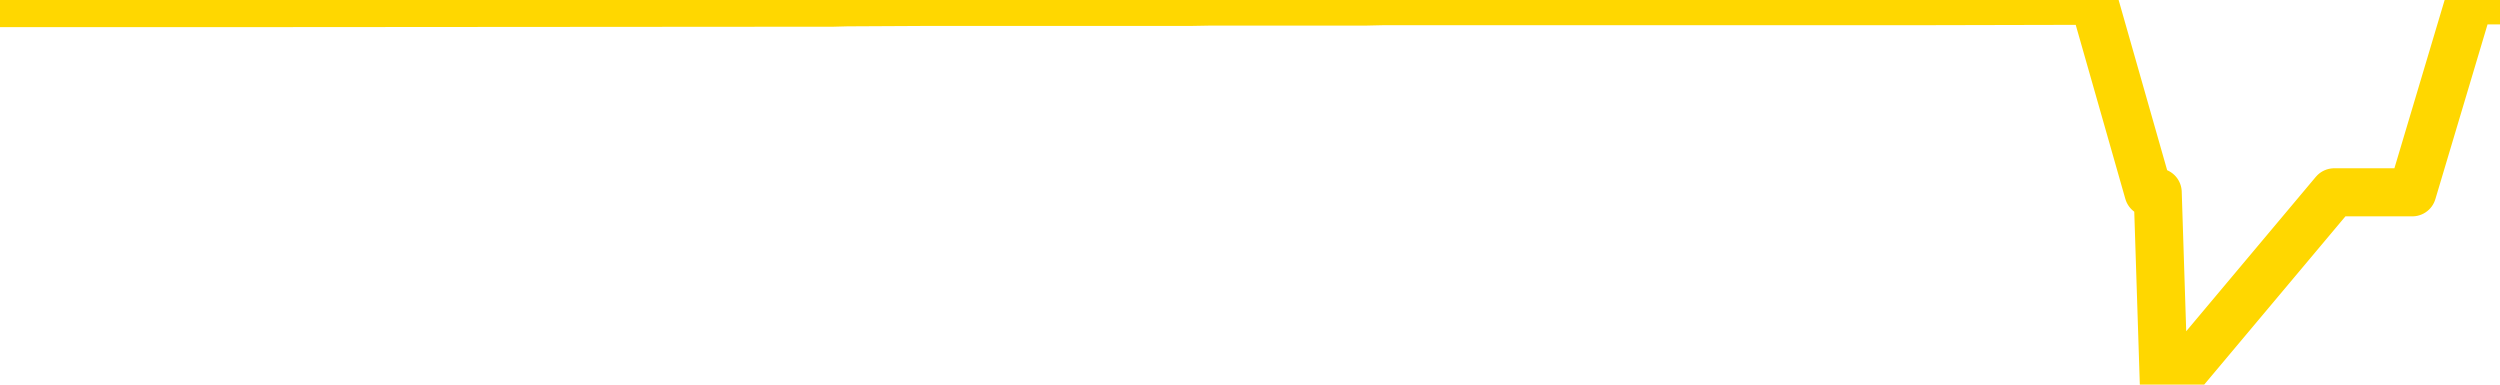 <svg xmlns="http://www.w3.org/2000/svg" version="1.1" viewBox="0 0 6500 1000">
	<path fill="none" stroke="gold" stroke-width="125" stroke-linecap="round" stroke-linejoin="round" d="M0 1316  L-1191725 1316 L-1191541 1315 L-1191051 1315 L-1190757 1314 L-1190446 1313 L-1190212 1313 L-1190158 1312 L-1190099 1311 L-1189946 1311 L-1189905 1310 L-1189773 1310 L-1189480 1309 L-1188939 1309 L-1188329 1309 L-1188281 1309 L-1187641 1308 L-1187608 1308 L-1187082 1308 L-1186950 1308 L-1186559 1307 L-1186231 1306 L-1186114 1306 L-1185903 1305 L-1185186 1305 L-1184616 1304 L-1184509 1304 L-1184334 1304 L-1184113 1303 L-1183711 1303 L-1183686 1302 L-1182758 1301 L-1182670 1300 L-1182588 1299 L-1182518 1299 L-1182221 1298 L-1182069 1297 L-1180178 1298 L-1180078 1298 L-1179815 1298 L-1179522 1298 L-1179380 1297 L-1179131 1297 L-1179096 1297 L-1178937 1297 L-1178474 1296 L-1178221 1295 L-1178009 1295 L-1177757 1294 L-1177408 1294 L-1176481 1293 L-1176387 1292 L-1175977 1292 L-1174806 1291 L-1173617 1290 L-1173524 1290 L-1173497 1289 L-1173231 1288 L-1172932 1287 L-1172803 1286 L-1172766 1286 L-1171951 1286 L-1171567 1286 L-1170507 1286 L-1170446 1286 L-1170180 1295 L-1169709 1302 L-1169517 1310 L-1169253 1318 L-1168916 1317 L-1168781 1317 L-1168325 1317 L-1167582 1316 L-1167564 1316 L-1167399 1315 L-1167331 1315 L-1166815 1315 L-1165786 1315 L-1165590 1314 L-1165101 1314 L-1164739 1313 L-1164331 1313 L-1163945 1314 L-1162242 1314 L-1162144 1314 L-1162072 1314 L-1162010 1314 L-1161826 1313 L-1161490 1313 L-1160849 1313 L-1160772 1313 L-1160711 1313 L-1160524 1312 L-1160445 1312 L-1160268 1312 L-1160248 1311 L-1160018 1311 L-1159631 1311 L-1158742 1311 L-1158703 1311 L-1158614 1310 L-1158587 1309 L-1157579 1309 L-1157429 1308 L-1157405 1308 L-1157272 1307 L-1157232 1307 L-1155974 1306 L-1155916 1306 L-1155376 1306 L-1155324 1306 L-1155277 1306 L-1154882 1306 L-1154743 1305 L-1154543 1305 L-1154396 1305 L-1154231 1305 L-1153955 1305 L-1153596 1305 L-1153043 1305 L-1152399 1304 L-1152140 1304 L-1151986 1303 L-1151585 1303 L-1151545 1302 L-1151424 1302 L-1151363 1302 L-1151349 1302 L-1151255 1302 L-1150962 1302 L-1150810 1300 L-1150480 1299 L-1150402 1299 L-1150326 1298 L-1150100 1297 L-1150033 1296 L-1149805 1295 L-1149753 1295 L-1149588 1294 L-1148582 1294 L-1148399 1293 L-1147848 1293 L-1147455 1292 L-1147058 1292 L-1146208 1291 L-1146129 1290 L-1145550 1290 L-1145109 1290 L-1144868 1290 L-1144711 1290 L-1144310 1289 L-1144289 1289 L-1143845 1288 L-1143439 1288 L-1143303 1287 L-1143128 1286 L-1142992 1286 L-1142741 1285 L-1141742 1284 L-1141659 1284 L-1141524 1284 L-1141485 1283 L-1140595 1283 L-1140380 1282 L-1139936 1282 L-1139819 1281 L-1139762 1281 L-1139086 1281 L-1138986 1281 L-1138957 1281 L-1137615 1280 L-1137209 1280 L-1137170 1279 L-1136242 1279 L-1136143 1279 L-1136010 1278 L-1135606 1278 L-1135580 1277 L-1135487 1277 L-1135271 1277 L-1134860 1276 L-1133706 1275 L-1133414 1274 L-1133386 1273 L-1132778 1273 L-1132528 1272 L-1132508 1272 L-1131578 1271 L-1131527 1270 L-1131405 1270 L-1131387 1269 L-1131231 1269 L-1131056 1268 L-1130919 1268 L-1130863 1267 L-1130755 1267 L-1130670 1266 L-1130437 1266 L-1130362 1266 L-1130053 1265 L-1129935 1265 L-1129766 1264 L-1129674 1264 L-1129572 1264 L-1129548 1263 L-1129471 1263 L-1129373 1263 L-1129007 1262 L-1128902 1262 L-1128398 1261 L-1127947 1261 L-1127908 1261 L-1127884 1260 L-1127844 1260 L-1127715 1259 L-1127614 1259 L-1127173 1259 L-1126890 1258 L-1126298 1258 L-1126168 1257 L-1125893 1257 L-1125741 1256 L-1125587 1256 L-1125502 1255 L-1125424 1254 L-1125238 1254 L-1125188 1254 L-1125160 1254 L-1125081 1253 L-1125058 1253 L-1124774 1252 L-1124170 1251 L-1123175 1251 L-1122877 1250 L-1122143 1250 L-1121899 1250 L-1121809 1249 L-1121231 1249 L-1120533 1248 L-1119781 1248 L-1119462 1248 L-1119079 1247 L-1119002 1246 L-1118368 1246 L-1118182 1245 L-1118095 1245 L-1117965 1245 L-1117652 1245 L-1117603 1245 L-1117461 1244 L-1117439 1244 L-1116472 1243 L-1115926 1243 L-1115448 1243 L-1115387 1243 L-1115063 1243 L-1115042 1243 L-1114979 1243 L-1114769 1242 L-1114692 1242 L-1114638 1241 L-1114615 1241 L-1114576 1241 L-1114560 1240 L-1113803 1240 L-1113787 1239 L-1112987 1239 L-1112835 1239 L-1111929 1238 L-1111423 1238 L-1111194 1237 L-1111153 1237 L-1111037 1236 L-1110861 1236 L-1110107 1236 L-1109972 1236 L-1109808 1236 L-1109490 1235 L-1109313 1234 L-1108291 1234 L-1108268 1233 L-1108017 1232 L-1107804 1232 L-1107170 1231 L-1106932 1230 L-1106899 1230 L-1106721 1229 L-1106641 1228 L-1106551 1227 L-1106487 1227 L-1106047 1226 L-1106023 1225 L-1105482 1225 L-1105226 1225 L-1104732 1224 L-1103854 1224 L-1103818 1223 L-1103765 1223 L-1103724 1223 L-1103607 1222 L-1103330 1222 L-1103123 1221 L-1102926 1220 L-1102903 1219 L-1102852 1218 L-1102813 1218 L-1102735 1218 L-1102138 1217 L-1102078 1216 L-1101974 1216 L-1101820 1216 L-1101188 1215 L-1100507 1215 L-1100204 1214 L-1099858 1214 L-1099660 1213 L-1099612 1212 L-1099291 1212 L-1098664 1212 L-1098517 1211 L-1098481 1211 L-1098423 1210 L-1098346 1209 L-1098105 1209 L-1098017 1209 L-1097923 1209 L-1097629 1208 L-1097495 1208 L-1097435 1207 L-1097398 1207 L-1097125 1207 L-1096119 1206 L-1095944 1206 L-1095893 1206 L-1095600 1205 L-1095408 1205 L-1095075 1204 L-1094568 1204 L-1094006 1203 L-1093991 1202 L-1093975 1202 L-1093874 1201 L-1093760 1200 L-1093721 1199 L-1093683 1199 L-1093617 1199 L-1093589 1198 L-1093450 1199 L-1093158 1199 L-1093108 1199 L-1093002 1199 L-1092738 1198 L-1092273 1198 L-1092128 1198 L-1092074 1197 L-1092017 1197 L-1091826 1196 L-1091460 1196 L-1091246 1196 L-1091051 1196 L-1090993 1196 L-1090934 1195 L-1090780 1195 L-1090511 1194 L-1090081 1196 L-1090066 1196 L-1089989 1196 L-1089924 1196 L-1089795 1193 L-1089771 1192 L-1089487 1192 L-1089440 1191 L-1089385 1191 L-1088923 1191 L-1088884 1191 L-1088843 1190 L-1088653 1190 L-1088172 1189 L-1087685 1189 L-1087669 1189 L-1087631 1188 L-1087374 1188 L-1087297 1187 L-1087067 1187 L-1087051 1186 L-1086757 1185 L-1086314 1185 L-1085868 1184 L-1085363 1184 L-1085209 1183 L-1084923 1183 L-1084882 1182 L-1084551 1182 L-1084329 1181 L-1083812 1180 L-1083737 1180 L-1083489 1179 L-1083294 1178 L-1083235 1178 L-1082458 1178 L-1082384 1178 L-1082153 1177 L-1082137 1177 L-1082075 1177 L-1081879 1176 L-1081415 1176 L-1081392 1176 L-1081262 1176 L-1079961 1176 L-1079945 1176 L-1079868 1176 L-1079774 1176 L-1079557 1176 L-1079405 1175 L-1079226 1176 L-1079172 1176 L-1078885 1176 L-1078846 1176 L-1078476 1176 L-1078036 1176 L-1077853 1176 L-1077532 1176 L-1077237 1176 L-1076791 1175 L-1076719 1175 L-1076256 1174 L-1075819 1173 L-1075637 1173 L-1074182 1172 L-1074051 1172 L-1073593 1171 L-1073367 1171 L-1072981 1170 L-1072464 1169 L-1071510 1168 L-1070716 1167 L-1070042 1167 L-1069616 1166 L-1069305 1166 L-1069075 1164 L-1068392 1163 L-1068379 1162 L-1068169 1160 L-1068147 1160 L-1067972 1159 L-1067022 1159 L-1066754 1158 L-1065939 1158 L-1065628 1157 L-1065591 1156 L-1065534 1155 L-1064917 1155 L-1064279 1154 L-1062653 1154 L-1061979 1153 L-1061337 1153 L-1061259 1153 L-1061203 1153 L-1061167 1153 L-1061139 1153 L-1061027 1152 L-1061009 1152 L-1060986 1151 L-1060833 1151 L-1060779 1150 L-1060701 1150 L-1060582 1149 L-1060485 1149 L-1060367 1149 L-1060098 1148 L-1059828 1147 L-1059811 1146 L-1059611 1146 L-1059464 1145 L-1059237 1145 L-1059103 1144 L-1058794 1144 L-1058734 1144 L-1058381 1143 L-1058032 1142 L-1057932 1142 L-1057867 1141 L-1057807 1141 L-1057423 1140 L-1057042 1140 L-1056938 1139 L-1056678 1139 L-1056406 1138 L-1056247 1137 L-1056215 1137 L-1056153 1137 L-1056011 1136 L-1055827 1136 L-1055783 1135 L-1055495 1135 L-1055479 1135 L-1055246 1135 L-1055185 1135 L-1055146 1135 L-1054567 1134 L-1054433 1134 L-1054410 1132 L-1054391 1129 L-1054374 1126 L-1054358 1123 L-1054334 1119 L-1054317 1117 L-1054296 1114 L-1054279 1111 L-1054256 1110 L-1054239 1108 L-1054218 1107 L-1054201 1106 L-1054152 1105 L-1054080 1104 L-1054045 1101 L-1054021 1100 L-1053986 1098 L-1053944 1097 L-1053907 1096 L-1053892 1094 L-1053867 1093 L-1053830 1092 L-1053813 1091 L-1053790 1090 L-1053773 1089 L-1053754 1088 L-1053738 1088 L-1053709 1086 L-1053683 1085 L-1053637 1085 L-1053621 1084 L-1053579 1083 L-1053531 1083 L-1053460 1082 L-1053445 1081 L-1053429 1080 L-1053367 1080 L-1053328 1079 L-1053288 1079 L-1053122 1079 L-1053057 1078 L-1053041 1078 L-1052997 1077 L-1052939 1077 L-1052726 1076 L-1052693 1076 L-1052650 1075 L-1052572 1075 L-1052035 1074 L-1051957 1074 L-1051852 1073 L-1051764 1073 L-1051587 1072 L-1051237 1072 L-1051081 1072 L-1050643 1071 L-1050486 1071 L-1050357 1070 L-1049653 1070 L-1049452 1069 L-1048491 1068 L-1048009 1068 L-1047910 1068 L-1047817 1068 L-1047572 1067 L-1047499 1067 L-1047056 1066 L-1046960 1065 L-1046945 1065 L-1046929 1065 L-1046904 1064 L-1046438 1064 L-1046221 1063 L-1046082 1063 L-1045788 1063 L-1045699 1062 L-1045658 1062 L-1045628 1061 L-1045456 1061 L-1045397 1061 L-1045321 1060 L-1045240 1060 L-1045170 1060 L-1044861 1059 L-1044776 1059 L-1044562 1059 L-1044527 1058 L-1043844 1058 L-1043745 1057 L-1043540 1057 L-1043493 1056 L-1043215 1056 L-1043153 1056 L-1043136 1055 L-1043058 1054 L-1042749 1054 L-1042725 1053 L-1042671 1052 L-1042648 1052 L-1042526 1052 L-1042390 1051 L-1042146 1050 L-1042020 1050 L-1041374 1050 L-1041358 1050 L-1041333 1050 L-1041153 1049 L-1041076 1049 L-1040985 1048 L-1040557 1048 L-1040141 1047 L-1039748 1047 L-1039669 1046 L-1039650 1046 L-1039287 1045 L-1039051 1045 L-1038822 1045 L-1038509 1044 L-1038431 1044 L-1038351 1043 L-1038173 1042 L-1038157 1042 L-1037892 1041 L-1037811 1041 L-1037581 1040 L-1037355 1040 L-1037040 1040 L-1036864 1039 L-1036503 1039 L-1036112 1039 L-1036042 1038 L-1035978 1038 L-1035838 1037 L-1035786 1036 L-1035685 1036 L-1035183 1035 L-1034986 1035 L-1034739 1034 L-1034553 1034 L-1034254 1034 L-1034178 1033 L-1034012 1032 L-1033127 1032 L-1033099 1031 L-1032976 1030 L-1032397 1030 L-1032319 1029 L-1031606 1029 L-1031294 1029 L-1031081 1029 L-1031064 1029 L-1030677 1029 L-1030152 1029 L-1029706 1028 L-1029377 1028 L-1029224 1027 L-1028898 1027 L-1028719 1027 L-1028638 1027 L-1028432 1026 L-1028256 1026 L-1027327 1025 L-1026438 1025 L-1026399 1025 L-1026171 1025 L-1025792 1024 L-1025004 1024 L-1024770 1023 L-1024694 1023 L-1024336 1023 L-1023765 1022 L-1023498 1021 L-1023111 1021 L-1023008 1021 L-1022838 1021 L-1022219 1021 L-1022008 1021 L-1021700 1021 L-1021647 1020 L-1021519 1020 L-1021466 1020 L-1021347 1019 L-1021011 1018 L-1020052 1018 L-1019920 1017 L-1019719 1017 L-1019087 1016 L-1018776 1016 L-1018362 1016 L-1018335 1015 L-1018189 1015 L-1017769 1014 L-1016437 1014 L-1016390 1014 L-1016261 1013 L-1016244 1013 L-1015666 1012 L-1015461 1011 L-1015431 1011 L-1015390 1011 L-1015333 1010 L-1015295 1010 L-1015217 1009 L-1015074 1009 L-1014620 1009 L-1014501 1008 L-1014216 1008 L-1013844 1007 L-1013747 1007 L-1013421 1007 L-1013066 1006 L-1012896 1006 L-1012849 1005 L-1012740 1005 L-1012651 1005 L-1012623 1004 L-1012547 1003 L-1012243 1003 L-1012209 1002 L-1012138 1002 L-1011770 1001 L-1011434 1001 L-1011353 1001 L-1011134 1000 L-1010962 1000 L-1010935 1000 L-1010437 999 L-1009888 998 L-1009008 998 L-1008909 997 L-1008832 997 L-1008558 996 L-1008311 996 L-1008237 995 L-1008175 994 L-1008056 994 L-1008014 993 L-1007904 993 L-1007827 992 L-1007126 992 L-1006881 991 L-1006841 991 L-1006685 991 L-1006085 991 L-1005859 991 L-1005767 991 L-1005291 991 L-1004694 990 L-1004174 989 L-1004153 989 L-1004008 989 L-1003688 989 L-1003146 989 L-1002914 989 L-1002743 989 L-1002257 988 L-1002029 988 L-1001944 987 L-1001598 987 L-1001272 987 L-1000749 987 L-1000422 986 L-999821 986 L-999624 985 L-999572 984 L-999531 984 L-999250 984 L-998566 983 L-998256 982 L-998231 982 L-998039 981 L-997817 981 L-997731 980 L-997067 980 L-997043 979 L-996821 978 L-996491 978 L-996139 977 L-995934 977 L-995702 976 L-995444 975 L-995254 975 L-995207 974 L-994980 974 L-994945 973 L-994789 973 L-994574 973 L-994401 972 L-994310 972 L-994033 971 L-993789 971 L-993473 971 L-993047 971 L-993010 971 L-992527 971 L-992293 971 L-992081 970 L-991855 970 L-991305 970 L-991058 969 L-990224 969 L-990168 969 L-990147 969 L-989989 968 L-989527 968 L-989487 967 L-989147 966 L-989013 966 L-988791 966 L-988218 965 L-987747 965 L-987552 964 L-987359 964 L-987170 964 L-987068 963 L-986700 963 L-986653 962 L-986572 962 L-985278 962 L-985230 961 L-984962 961 L-984817 961 L-984266 961 L-984149 961 L-984067 960 L-983708 960 L-983484 960 L-983203 959 L-982874 958 L-982366 958 L-982253 957 L-982175 957 L-982010 957 L-981716 957 L-981247 957 L-981051 957 L-981000 957 L-980350 957 L-980229 956 L-979774 956 L-979739 956 L-979270 955 L-979160 955 L-979143 955 L-978927 955 L-978746 954 L-978215 954 L-977185 954 L-976986 954 L-976527 953 L-975579 953 L-975480 952 L-975126 951 L-975066 951 L-975051 951 L-975016 950 L-974647 950 L-974527 949 L-974285 949 L-974121 948 L-973933 948 L-973813 948 L-972742 947 L-971884 946 L-971672 946 L-971574 945 L-971400 944 L-971067 944 L-970995 944 L-970938 943 L-970762 943 L-970373 943 L-970138 942 L-970027 942 L-969910 942 L-968929 941 L-968903 941 L-968309 940 L-968277 940 L-968128 939 L-967844 939 L-966932 939 L-965986 939 L-965833 939 L-965730 939 L-965598 938 L-965455 938 L-965429 937 L-965315 937 L-965096 937 L-964415 936 L-964286 936 L-963982 935 L-963743 935 L-963410 934 L-962771 934 L-962429 933 L-962367 933 L-962211 933 L-961290 933 L-960819 933 L-960776 933 L-960763 932 L-960722 932 L-960699 931 L-960673 931 L-960529 930 L-960106 930 L-959771 930 L-959580 930 L-959151 930 L-958963 929 L-958574 928 L-958040 928 L-957667 928 L-957646 928 L-957396 927 L-957278 927 L-957202 926 L-957066 926 L-957027 926 L-956947 925 L-956552 925 L-956057 924 L-955945 924 L-955772 923 L-955463 923 L-955016 922 L-954693 922 L-954550 921 L-954123 920 L-953970 919 L-953915 919 L-953101 918 L-953081 918 L-952709 917 L-952653 917 L-951524 917 L-951456 917 L-950897 917 L-950703 916 L-950566 916 L-950333 915 L-949986 915 L-949951 914 L-949916 914 L-949848 913 L-949499 912 L-949327 912 L-948842 912 L-948826 911 L-948500 911 L-948343 910 L-947202 910 L-947177 909 L-946985 908 L-946792 908 L-946542 908 L-946525 907 L-945504 907 L-945207 906 L-945131 906 L-944995 905 L-944819 905 L-944243 904 L-944027 903 L-943963 903 L-943833 903 L-943796 902 L-943272 901 L-943135 1063 L-943120 1063 L-943097 1063 L-943077 1063 L-942850 901 L-942074 901 L-942033 901 L-941665 901 L-941586 901 L-941534 900 L-940861 900 L-940119 899 L-939694 899 L-939246 899 L-938185 899 L-937873 898 L-937463 898 L-937391 897 L-936867 897 L-936772 897 L-936754 897 L-936309 897 L-936124 896 L-935344 895 L-934671 895 L-934259 894 L-934027 893 L-933887 892 L-933805 892 L-933785 891 L-933709 891 L-933581 891 L-933264 891 L-933039 891 L-932714 891 L-932652 891 L-932282 891 L-932249 891 L-932041 891 L-931373 891 L-931296 891 L-931138 890 L-931027 890 L-930701 890 L-930546 889 L-930205 889 L-930148 888 L-929809 888 L-929606 887 L-929553 886 L-928177 886 L-928047 885 L-927613 885 L-927293 885 L-926465 884 L-926342 883 L-925611 883 L-925455 882 L-925415 881 L-925361 881 L-925338 881 L-925224 880 L-924927 880 L-924637 879 L-924583 879 L-924462 879 L-924432 878 L-924333 878 L-923889 878 L-923737 877 L-922902 877 L-922359 877 L-922025 877 L-922009 876 L-921933 876 L-921817 876 L-921623 875 L-921358 875 L-920524 874 L-920428 874 L-919906 874 L-919864 873 L-919765 873 L-918937 873 L-918802 872 L-918463 872 L-917909 872 L-917529 872 L-917366 871 L-917056 871 L-916244 870 L-915938 870 L-915669 870 L-915348 870 L-915027 870 L-914751 870 L-913923 870 L-913828 869 L-913735 868 L-913631 867 L-913244 865 L-912764 865 L-912747 864 L-912629 864 L-912261 863 L-912166 863 L-911332 862 L-911255 861 L-910956 861 L-910865 861 L-910458 860 L-910347 859 L-909648 858 L-909175 858 L-909115 858 L-908896 857 L-908622 856 L-908509 856 L-907482 856 L-907095 855 L-907075 855 L-906742 854 L-906498 854 L-906065 854 L-905954 853 L-905837 853 L-905385 852 L-904795 852 L-904458 851 L-902565 851 L-902452 850 L-902240 849 L-900922 849 L-900815 757 L-900749 666 L-900713 582 L-900651 582 L-900152 674 L-899477 764 L-899455 847 L-899184 846 L-898216 846 L-897527 845 L-897365 845 L-896824 845 L-896734 844 L-895715 844 L-894767 843 L-894402 843 L-894299 844 L-893711 844 L-893651 844 L-893551 843 L-893110 843 L-893003 842 L-892561 842 L-891561 840 L-891305 839 L-891202 838 L-891072 837 L-890705 836 L-890125 836 L-890094 835 L-889778 835 L-887795 834 L-887679 834 L-887612 834 L-887253 834 L-885634 833 L-885457 833 L-885312 833 L-884490 834 L-884437 834 L-884383 834 L-883949 834 L-882968 834 L-882894 834 L-881810 834 L-881597 834 L-880880 833 L-880492 833 L-880273 832 L-879954 831 L-879460 830 L-879332 830 L-879103 829 L-878871 828 L-878812 828 L-878522 827 L-878250 827 L-877220 826 L-875555 826 L-875136 825 L-874999 825 L-874843 825 L-874537 825 L-874309 824 L-874151 823 L-873992 822 L-873822 822 L-873775 821 L-873722 821 L-873700 821 L-873314 820 L-873064 820 L-872794 820 L-872633 820 L-872543 820 L-870885 820 L-870719 821 L-870339 820 L-869879 820 L-869270 820 L-868177 819 L-867745 819 L-867714 818 L-867652 818 L-867634 818 L-865931 817 L-865889 817 L-865422 816 L-865236 816 L-865203 815 L-864608 815 L-864558 814 L-864235 814 L-864185 813 L-863974 813 L-863956 813 L-863690 812 L-863637 811 L-863168 811 L-862658 810 L-862579 810 L-862285 810 L-862269 809 L-862230 809 L-862159 809 L-862002 808 L-861056 808 L-860999 808 L-860478 808 L-860286 808 L-860185 808 L-859959 807 L-859449 807 L-859061 818 L-858992 818 L-858643 818 L-858286 818 L-857158 806 L-857106 805 L-856880 804 L-856846 804 L-856721 803 L-856623 803 L-856358 803 L-855618 804 L-855039 804 L-854746 804 L-854040 804 L-853861 803 L-853838 803 L-853202 803 L-852890 802 L-852494 802 L-852464 802 L-852443 802 L-852290 801 L-851605 801 L-851588 801 L-851248 801 L-850976 801 L-850938 800 L-850882 800 L-850860 799 L-850788 799 L-850456 798 L-850350 798 L-850321 797 L-850123 797 L-849971 796 L-849102 796 L-848540 795 L-848524 795 L-848423 795 L-848320 795 L-848174 795 L-848096 795 L-848058 795 L-848002 794 L-847929 794 L-847784 793 L-847302 793 L-846898 793 L-846031 793 L-846012 793 L-845754 793 L-845677 793 L-845648 793 L-845638 792 L-845621 792 L-845328 791 L-845288 791 L-845216 791 L-845143 790 L-844938 790 L-844778 789 L-844476 787 L-844399 786 L-844382 784 L-844165 784 L-843934 784 L-843824 784 L-843455 784 L-843296 784 L-843065 784 L-842896 784 L-842751 784 L-842619 784 L-841344 783 L-840940 782 L-840879 782 L-840762 781 L-840337 780 L-840322 780 L-840260 779 L-839987 778 L-839874 778 L-839592 777 L-839315 777 L-838890 776 L-838867 775 L-838789 775 L-838664 775 L-838077 774 L-837686 774 L-837350 773 L-836761 773 L-836659 773 L-836488 773 L-836352 773 L-835524 772 L-834339 772 L-834303 771 L-834248 771 L-834027 771 L-833822 771 L-833667 771 L-833411 771 L-833334 770 L-832791 770 L-832755 769 L-832506 769 L-832119 768 L-831293 768 L-830935 768 L-830624 768 L-830366 767 L-830143 767 L-829737 766 L-829620 766 L-829437 766 L-829384 766 L-829195 765 L-829024 765 L-828996 764 L-828715 764 L-828405 764 L-828267 763 L-827957 763 L-827763 763 L-827748 762 L-827028 762 L-826895 762 L-826597 761 L-826506 761 L-825906 761 L-825867 760 L-825789 760 L-825169 759 L-825017 759 L-824977 758 L-824666 758 L-824474 757 L-824281 757 L-824225 756 L-823917 755 L-823865 755 L-823810 755 L-823784 755 L-823659 755 L-822849 755 L-822772 755 L-822232 754 L-821963 754 L-821304 753 L-820396 753 L-820155 753 L-819622 752 L-819405 752 L-818298 752 L-818247 752 L-817472 752 L-816924 752 L-816813 751 L-816660 750 L-816605 750 L-816439 750 L-816062 749 L-815615 749 L-815560 748 L-815406 748 L-814726 748 L-814505 747 L-813988 747 L-813139 746 L-813123 746 L-811332 745 L-810777 745 L-810660 744 L-809654 744 L-809618 744 L-809385 744 L-809292 744 L-809252 744 L-808920 743 L-808568 743 L-808303 742 L-808017 741 L-807706 741 L-807452 740 L-807358 739 L-806868 739 L-806661 739 L-806095 738 L-805981 739 L-805630 738 L-805578 738 L-805538 738 L-804935 737 L-804201 737 L-803620 736 L-803384 735 L-802844 734 L-802691 733 L-802189 732 L-801980 732 L-801957 732 L-801898 731 L-800935 731 L-800758 731 L-800316 730 L-800292 730 L-800137 729 L-800055 729 L-799905 730 L-799258 730 L-799208 729 L-798088 729 L-797104 728 L-797042 728 L-796322 728 L-795457 727 L-795078 727 L-794859 727 L-794100 726 L-794048 726 L-793739 725 L-792887 725 L-792694 725 L-792517 724 L-792293 724 L-792166 724 L-791974 724 L-791742 723 L-791572 724 L-791286 723 L-791006 723 L-790923 723 L-790753 723 L-790736 722 L-790582 721 L-790543 721 L-789767 721 L-789691 721 L-789459 720 L-789032 719 L-788686 719 L-788103 719 L-787835 719 L-787576 719 L-787446 718 L-787430 717 L-787316 717 L-787292 717 L-787058 716 L-787022 716 L-785706 716 L-785650 715 L-784971 714 L-784399 714 L-784273 714 L-784120 714 L-784043 714 L-783731 714 L-783458 713 L-783369 712 L-783268 712 L-782340 712 L-782263 712 L-781899 712 L-781875 712 L-781838 711 L-781063 710 L-780971 710 L-780831 710 L-780429 709 L-780168 709 L-779924 710 L-779710 709 L-779630 709 L-779553 709 L-779477 709 L-779290 710 L-779223 710 L-778974 710 L-778919 709 L-778781 709 L-778702 708 L-778588 708 L-778365 707 L-778201 707 L-778160 706 L-777990 706 L-777620 705 L-777605 705 L-777489 705 L-776767 704 L-776731 704 L-776599 704 L-776251 703 L-775839 703 L-775803 703 L-775725 703 L-775686 703 L-775322 702 L-775118 702 L-775103 701 L-774758 701 L-774409 701 L-774083 701 L-773982 701 L-773829 701 L-773634 700 L-773403 700 L-773310 700 L-773155 700 L-773077 700 L-773037 700 L-772923 699 L-772900 699 L-772649 699 L-772510 698 L-771932 697 L-771104 696 L-770617 695 L-770495 695 L-770457 694 L-770444 694 L-770292 693 L-770191 692 L-769958 692 L-769568 691 L-769263 691 L-769248 690 L-769077 690 L-768838 689 L-768242 689 L-767638 689 L-767599 689 L-767558 689 L-767405 688 L-767352 688 L-767289 687 L-767221 687 L-767166 686 L-767141 686 L-767094 685 L-767000 685 L-766863 684 L-766709 684 L-766577 683 L-766537 683 L-766501 683 L-766439 683 L-766166 682 L-765851 681 L-765810 681 L-765725 680 L-765548 680 L-765310 679 L-764953 679 L-764923 678 L-764354 678 L-764231 678 L-763995 677 L-763972 677 L-763691 677 L-763405 677 L-763150 677 L-762578 676 L-762281 676 L-762205 676 L-761506 675 L-761428 675 L-761393 674 L-761367 674 L-761316 673 L-761122 673 L-760981 672 L-760946 672 L-760905 671 L-760310 671 L-760078 670 L-759794 673 L-759740 676 L-759666 678 L-759588 681 L-759352 680 L-759108 680 L-758972 679 L-758866 679 L-758786 678 L-758399 678 L-758272 677 L-758119 677 L-758082 676 L-757936 676 L-757714 676 L-757540 675 L-757471 675 L-756650 674 L-756634 674 L-756339 674 L-755551 673 L-755241 673 L-755095 673 L-754867 672 L-754666 672 L-753729 671 L-753693 671 L-753670 670 L-753629 669 L-753361 669 L-752764 669 L-752700 668 L-752665 668 L-752648 667 L-751953 667 L-751752 667 L-751720 667 L-751386 667 L-751278 667 L-750654 666 L-750150 666 L-750112 665 L-749670 665 L-749574 665 L-749415 665 L-749102 665 L-749090 665 L-748649 665 L-748168 665 L-748038 665 L-747718 665 L-747650 665 L-747346 665 L-747170 665 L-746976 664 L-746734 663 L-746536 663 L-746510 662 L-745932 661 L-745862 661 L-745453 660 L-745398 660 L-745352 660 L-744988 659 L-744842 659 L-744637 658 L-744540 658 L-744385 658 L-744324 658 L-744176 657 L-744075 656 L-743519 656 L-743496 657 L-743324 658 L-742782 658 L-742721 658 L-742668 657 L-742639 656 L-742568 656 L-742551 655 L-742488 655 L-742451 654 L-742297 654 L-741971 653 L-741405 653 L-741390 652 L-741328 651 L-741227 651 L-741181 651 L-740938 650 L-740516 650 L-740361 650 L-738619 649 L-738078 649 L-737134 649 L-736725 648 L-736184 647 L-735988 647 L-735819 647 L-735523 646 L-735409 646 L-735393 646 L-735239 645 L-735099 645 L-735022 644 L-734890 644 L-734542 644 L-734172 645 L-733574 645 L-733398 645 L-733242 644 L-732973 644 L-732821 644 L-732530 645 L-732507 646 L-732424 647 L-732196 647 L-731496 647 L-731370 647 L-730939 646 L-730844 646 L-729639 646 L-729590 645 L-729297 645 L-728893 645 L-728618 644 L-728598 644 L-728481 643 L-728405 643 L-728223 642 L-727743 642 L-727292 641 L-726882 641 L-726851 640 L-726433 640 L-726319 640 L-726201 640 L-726185 640 L-725991 640 L-725970 639 L-725737 638 L-725294 638 L-724975 637 L-724510 637 L-724344 637 L-724190 636 L-724034 636 L-723580 636 L-723261 636 L-723206 637 L-722835 637 L-722797 637 L-722471 637 L-722354 637 L-722256 636 L-721930 635 L-721542 635 L-721282 635 L-720923 634 L-720667 633 L-718497 633 L-718447 633 L-718425 632 L-718013 632 L-717952 632 L-717881 633 L-717651 633 L-717340 632 L-717037 631 L-716992 631 L-716684 631 L-716552 630 L-716335 630 L-715623 629 L-715468 629 L-715329 629 L-715181 629 L-715159 629 L-714965 629 L-714940 628 L-714849 628 L-714827 627 L-714810 627 L-714710 626 L-713782 626 L-713324 626 L-712232 625 L-711809 625 L-711405 625 L-711367 624 L-711113 624 L-710339 623 L-710322 623 L-710298 622 L-710105 622 L-709368 622 L-709099 621 L-709059 621 L-708660 620 L-708635 620 L-707846 619 L-707166 619 L-705795 618 L-705525 618 L-705476 617 L-704938 617 L-704905 616 L-704804 615 L-704480 615 L-704400 615 L-704132 615 L-703219 614 L-703080 614 L-702831 613 L-702286 613 L-701864 613 L-701671 613 L-701655 613 L-701518 612 L-701424 611 L-701296 611 L-701036 611 L-701012 610 L-700920 609 L-700610 609 L-700550 608 L-700433 608 L-700083 608 L-699272 608 L-699041 608 L-698212 608 L-697980 607 L-697764 606 L-697245 606 L-696607 606 L-696191 606 L-695868 605 L-695388 605 L-694962 605 L-694901 604 L-694552 604 L-694512 604 L-694498 604 L-694398 603 L-694353 603 L-693868 602 L-693066 602 L-692732 602 L-691651 602 L-691171 602 L-691148 601 L-691007 601 L-690452 600 L-689755 600 L-689446 599 L-689224 599 L-689120 599 L-689017 598 L-688346 597 L-688252 597 L-688230 597 L-688153 597 L-687975 597 L-687803 597 L-687622 596 L-687609 596 L-687532 595 L-687368 595 L-686853 595 L-686837 594 L-686697 594 L-686334 594 L-686310 594 L-686179 593 L-686155 593 L-685793 593 L-685267 592 L-685174 591 L-684958 590 L-684864 590 L-684840 590 L-684375 589 L-684298 589 L-683897 589 L-683446 589 L-682194 588 L-682155 588 L-681724 588 L-681691 587 L-680972 587 L-680796 586 L-680660 586 L-680353 586 L-680298 585 L-680274 584 L-680258 584 L-680083 583 L-679893 583 L-679386 583 L-679012 579 L-678674 576 L-678635 572 L-677916 570 L-677822 569 L-677784 569 L-677242 569 L-677219 568 L-676816 568 L-676391 568 L-676120 568 L-675940 567 L-675694 566 L-675671 566 L-675614 565 L-674998 565 L-674495 564 L-674108 564 L-673489 565 L-673273 565 L-673118 565 L-671825 564 L-671726 564 L-671284 563 L-670952 563 L-670652 562 L-670409 561 L-669675 561 L-669095 560 L-668266 560 L-668166 559 L-667608 559 L-667470 559 L-665828 558 L-665767 558 L-665673 558 L-664706 558 L-664529 558 L-664242 558 L-664024 558 L-663946 557 L-663675 557 L-663559 557 L-663406 557 L-663096 556 L-663018 556 L-662927 556 L-662849 555 L-662733 555 L-662554 555 L-662462 554 L-662424 554 L-661921 554 L-661702 554 L-661572 554 L-661417 553 L-661363 553 L-661238 553 L-660853 552 L-660345 552 L-660273 552 L-659792 551 L-659715 551 L-659615 551 L-659382 550 L-658917 550 L-658687 550 L-658670 550 L-658438 550 L-658284 550 L-658222 550 L-658029 550 L-657758 549 L-657007 549 L-656054 549 L-656017 548 L-655793 548 L-655353 548 L-655072 548 L-654724 547 L-653655 547 L-652727 547 L-652596 547 L-652549 547 L-652480 546 L-652325 546 L-652248 545 L-652074 545 L-651639 544 L-651435 543 L-651375 543 L-650793 542 L-650639 541 L-650523 541 L-650482 541 L-650313 540 L-650176 540 L-649965 539 L-649888 539 L-649864 538 L-649656 537 L-649246 537 L-649221 536 L-648998 536 L-648853 536 L-648818 535 L-648805 535 L-648782 534 L-648549 534 L-648363 534 L-648146 533 L-648121 533 L-647431 532 L-647328 532 L-647292 532 L-647272 531 L-647077 531 L-647024 530 L-646907 530 L-646826 530 L-646715 529 L-646400 529 L-645941 528 L-645686 528 L-645452 527 L-645322 527 L-644969 526 L-644910 526 L-644757 525 L-644185 525 L-644099 524 L-643946 523 L-643650 523 L-643279 522 L-642977 521 L-642900 521 L-642495 520 L-642327 520 L-642183 520 L-641643 520 L-641582 520 L-641566 519 L-641400 519 L-641194 518 L-641120 518 L-641027 518 L-640617 518 L-640602 517 L-640578 517 L-640385 517 L-640308 521 L-640138 524 L-640075 527 L-640060 531 L-639545 531 L-639324 530 L-638705 530 L-638452 529 L-638258 529 L-638218 528 L-638145 528 L-638080 528 L-637429 528 L-637390 529 L-637216 529 L-637150 529 L-636476 529 L-636087 528 L-635826 527 L-635588 527 L-635510 526 L-635494 525 L-635292 525 L-634922 524 L-634696 524 L-634061 523 L-634041 523 L-633653 523 L-633560 523 L-633502 523 L-633226 522 L-632916 522 L-632839 522 L-631988 522 L-631645 524 L-631208 527 L-630774 529 L-630279 531 L-630130 530 L-629861 531 L-628623 531 L-628567 532 L-626803 532 L-626613 532 L-625602 532 L-625451 531 L-625076 532 L-624755 533 L-624150 534 L-624080 534 L-623903 534 L-623074 534 L-622936 533 L-622549 533 L-622364 532 L-622321 532 L-622201 532 L-621991 531 L-621544 530 L-621195 530 L-621063 530 L-620654 529 L-620304 529 L-620019 529 L-619825 528 L-619670 528 L-619507 528 L-619438 527 L-619339 527 L-619105 527 L-618989 527 L-618935 527 L-618394 527 L-617929 526 L-616747 526 L-616614 526 L-616589 526 L-616537 526 L-615869 526 L-614834 525 L-614640 525 L-614461 525 L-614309 525 L-614268 524 L-614254 524 L-614192 524 L-613867 523 L-612706 523 L-612513 523 L-612335 522 L-611221 522 L-610362 521 L-610255 521 L-609782 521 L-609589 521 L-607268 521 L-607190 520 L-607069 519 L-607034 519 L-606997 518 L-606902 517 L-606687 516 L-606106 515 L-605719 515 L-604946 514 L-604868 514 L-604171 514 L-603630 514 L-603589 514 L-603459 514 L-602995 513 L-602956 513 L-602821 512 L-602453 512 L-602424 512 L-602274 512 L-601873 511 L-600049 512 L-599242 511 L-598523 511 L-598507 511 L-598193 510 L-597631 510 L-597130 509 L-596611 509 L-596589 509 L-594846 508 L-594677 508 L-594481 507 L-593587 507 L-593069 506 L-592858 506 L-592600 505 L-591891 505 L-590940 505 L-590282 504 L-590243 503 L-589956 503 L-589874 503 L-589778 503 L-589646 502 L-589569 502 L-588834 502 L-588497 502 L-588447 502 L-588192 502 L-587906 502 L-587480 502 L-586900 501 L-586641 501 L-586489 501 L-586242 501 L-586203 501 L-585406 500 L-585369 500 L-585192 500 L-584782 499 L-584554 499 L-584477 499 L-584346 499 L-584230 499 L-583882 498 L-583818 498 L-583666 498 L-582925 497 L-582814 497 L-582644 496 L-582605 496 L-582310 496 L-581909 496 L-581732 496 L-581638 496 L-581328 496 L-580527 495 L-580068 494 L-579548 494 L-579060 494 L-578364 493 L-577318 493 L-577049 493 L-576995 492 L-576835 492 L-576583 492 L-576337 492 L-576258 491 L-576044 491 L-575732 490 L-575268 489 L-575254 489 L-574958 489 L-574944 489 L-573953 488 L-573281 488 L-572946 487 L-572330 487 L-572193 487 L-571554 486 L-571424 486 L-570473 485 L-570373 484 L-569814 484 L-569405 484 L-568977 484 L-568886 483 L-568051 483 L-567687 483 L-567648 484 L-567516 484 L-567339 484 L-567122 484 L-567068 484 L-566912 483 L-566659 482 L-565558 482 L-565481 482 L-565262 481 L-565131 480 L-565094 480 L-564901 480 L-564802 479 L-564318 479 L-564033 478 L-563873 478 L-563778 477 L-563507 477 L-563237 476 L-563221 475 L-563083 473 L-562944 472 L-562618 471 L-562309 470 L-562268 469 L-562192 469 L-562077 468 L-561226 467 L-560900 467 L-560568 467 L-560436 467 L-560220 467 L-560203 467 L-559523 467 L-559430 466 L-559406 465 L-559390 464 L-559352 464 L-558940 463 L-558671 463 L-558631 462 L-558262 462 L-558053 462 L-556970 462 L-556953 462 L-556925 461 L-556904 461 L-556528 460 L-556273 460 L-556025 459 L-555885 458 L-555753 458 L-555421 458 L-555328 457 L-555267 457 L-554709 456 L-554648 456 L-554492 455 L-554298 455 L-554106 455 L-554090 454 L-554052 454 L-554013 453 L-553742 453 L-553619 453 L-553587 452 L-553487 452 L-553331 452 L-553190 452 L-552906 452 L-552581 452 L-551885 451 L-551862 451 L-551352 451 L-550507 451 L-550144 451 L-549989 451 L-549385 451 L-549215 451 L-549154 451 L-549099 450 L-548044 450 L-548025 450 L-547119 450 L-547098 450 L-546931 449 L-546689 449 L-546638 449 L-546584 448 L-546446 448 L-546407 447 L-545479 447 L-545423 447 L-545301 447 L-545230 447 L-545114 447 L-544935 447 L-543953 447 L-543814 447 L-543696 446 L-543401 445 L-543154 445 L-543117 444 L-543063 445 L-543041 445 L-542908 445 L-542829 445 L-542692 444 L-542069 444 L-541902 444 L-541438 444 L-541261 443 L-541245 443 L-541185 442 L-541068 442 L-540586 442 L-539890 441 L-539517 441 L-539348 440 L-538382 440 L-538227 440 L-538049 440 L-537956 439 L-537701 439 L-537530 439 L-536884 439 L-536873 439 L-536292 438 L-536154 438 L-536099 437 L-535364 437 L-535325 437 L-535248 437 L-534606 436 L-533831 436 L-533739 436 L-533690 436 L-533675 435 L-533639 435 L-533622 435 L-533559 434 L-533543 434 L-533523 434 L-533368 433 L-533330 433 L-533313 433 L-533274 432 L-533135 432 L-533058 431 L-532694 431 L-532346 431 L-531572 430 L-530970 430 L-530774 429 L-530544 429 L-530406 429 L-529768 429 L-529479 428 L-529457 428 L-528997 428 L-528764 428 L-528709 428 L-528671 427 L-528168 427 L-527617 426 L-526829 426 L-525706 426 L-524812 426 L-524724 426 L-524425 425 L-524353 425 L-524237 424 L-523060 424 L-522712 424 L-522690 423 L-522171 423 L-522024 422 L-521916 422 L-521706 422 L-521551 421 L-521529 421 L-521335 420 L-521258 420 L-521115 419 L-520314 419 L-520167 419 L-519888 418 L-519710 418 L-519401 417 L-518589 417 L-517661 417 L-516069 417 L-515825 416 L-515184 416 L-514989 415 L-514911 415 L-514394 415 L-514162 415 L-514139 414 L-514007 414 L-513667 414 L-513657 413 L-513440 413 L-513403 413 L-512862 412 L-512333 411 L-512265 411 L-511972 410 L-511424 410 L-511389 409 L-511336 409 L-511237 408 L-511005 408 L-510424 408 L-510327 408 L-510253 408 L-509921 408 L-509171 408 L-509132 407 L-508452 407 L-508297 407 L-507971 407 L-507755 406 L-507524 406 L-507227 406 L-506981 406 L-506630 405 L-506577 405 L-505817 404 L-505124 404 L-504773 403 L-504310 402 L-503676 402 L-503267 401 L-503190 402 L-502763 402 L-502121 401 L-501952 401 L-501210 401 L-501023 401 L-500727 400 L-500155 400 L-500130 399 L-499111 399 L-498624 399 L-498530 399 L-498469 399 L-498181 398 L-497895 398 L-497834 397 L-497654 397 L-496943 397 L-496767 397 L-496569 396 L-496417 396 L-496325 395 L-496264 395 L-495722 395 L-495411 395 L-495319 394 L-495242 393 L-494675 392 L-494584 392 L-494329 392 L-494002 391 L-493965 390 L-493810 388 L-493578 388 L-493256 388 L-492124 387 L-491924 387 L-491399 386 L-491154 386 L-490908 386 L-490828 386 L-490808 385 L-490732 384 L-490676 383 L-490599 383 L-490560 383 L-490381 382 L-490344 381 L-490113 381 L-488875 381 L-488548 380 L-488509 379 L-487727 379 L-487580 379 L-486588 378 L-486382 378 L-485956 378 L-485829 378 L-485424 379 L-485336 378 L-484679 378 L-483972 377 L-483364 377 L-483171 377 L-482938 376 L-482319 375 L-482024 374 L-481584 374 L-481429 374 L-481274 373 L-480518 372 L-480168 372 L-479766 372 L-479727 372 L-478721 372 L-478401 372 L-478154 371 L-477455 370 L-477381 370 L-477069 370 L-475989 369 L-475797 369 L-475563 369 L-475368 368 L-474868 368 L-474115 368 L-474001 368 L-473801 368 L-473760 368 L-473667 367 L-473354 367 L-473266 366 L-473149 366 L-472832 366 L-472762 365 L-472738 365 L-472376 365 L-472337 364 L-472121 364 L-471617 364 L-471015 365 L-470804 365 L-470650 366 L-470613 366 L-470569 365 L-470534 365 L-470401 364 L-469992 364 L-469621 363 L-469568 363 L-469552 363 L-469473 362 L-469063 362 L-468909 361 L-468894 361 L-468854 360 L-468676 359 L-468600 359 L-468368 359 L-467578 358 L-467501 358 L-466766 357 L-466610 357 L-466370 356 L-466309 355 L-466223 355 L-466201 354 L-466083 353 L-466069 352 L-466007 352 L-465969 351 L-465875 351 L-465853 351 L-465737 350 L-465504 350 L-465334 349 L-464514 349 L-464113 349 L-463957 349 L-463452 349 L-463338 349 L-462742 349 L-462368 348 L-462316 348 L-462122 348 L-461425 348 L-461387 347 L-461242 347 L-461017 347 L-460755 347 L-460382 346 L-459956 346 L-459827 345 L-459807 345 L-459314 345 L-458617 344 L-458386 345 L-458232 345 L-457263 345 L-457038 345 L-456761 345 L-456745 345 L-456219 344 L-455690 344 L-455542 343 L-455522 343 L-454981 343 L-454671 342 L-454553 341 L-454361 341 L-454225 340 L-453898 339 L-453781 339 L-453472 339 L-453046 338 L-452990 338 L-452757 339 L-452660 339 L-452527 339 L-452231 339 L-452117 338 L-451753 338 L-451440 338 L-450957 338 L-450786 337 L-450538 337 L-450322 336 L-449797 336 L-449610 335 L-449255 335 L-448619 334 L-448465 334 L-447724 333 L-447305 333 L-447124 332 L-447048 332 L-446917 332 L-446623 332 L-446582 331 L-446353 331 L-446160 331 L-445905 331 L-445479 330 L-445369 330 L-444751 330 L-444570 330 L-443358 330 L-442711 330 L-442560 330 L-442523 330 L-442391 330 L-442290 330 L-442274 329 L-442192 329 L-441981 329 L-441864 328 L-441501 328 L-441129 327 L-440433 327 L-440030 327 L-439925 326 L-439907 326 L-438963 325 L-438768 325 L-438615 324 L-438560 323 L-437804 323 L-437787 324 L-437298 325 L-437167 325 L-436974 325 L-436084 325 L-436045 325 L-436006 324 L-435930 324 L-435891 324 L-435814 323 L-435730 323 L-435465 323 L-435233 322 L-435171 322 L-434690 321 L-434354 321 L-434243 321 L-434049 320 L-433873 320 L-433813 320 L-433777 320 L-433507 319 L-432810 318 L-432757 318 L-432463 317 L-432060 316 L-431496 316 L-430623 315 L-430319 315 L-430281 314 L-430158 314 L-429559 314 L-429430 313 L-429229 313 L-429192 312 L-428578 312 L-428400 311 L-428385 311 L-428167 310 L-428088 309 L-427781 309 L-427649 309 L-427417 309 L-427083 309 L-426992 309 L-426891 308 L-426853 308 L-426310 308 L-426118 307 L-425576 307 L-425151 307 L-425019 307 L-424957 307 L-424726 307 L-424709 307 L-424221 307 L-424141 307 L-424123 307 L-422730 307 L-422594 307 L-422481 307 L-421846 307 L-421707 306 L-421589 306 L-421435 305 L-421398 305 L-421319 304 L-421266 305 L-420274 305 L-420237 304 L-420104 304 L-420044 303 L-419945 303 L-419654 302 L-419641 302 L-419331 302 L-419231 302 L-418765 302 L-418712 345 L-418569 388 L-418442 432 L-418209 475 L-417641 475 L-417552 474 L-417529 474 L-417242 474 L-416559 473 L-416482 473 L-416446 473 L-416430 472 L-416230 472 L-415810 471 L-415539 471 L-414665 471 L-414373 471 L-414262 471 L-413528 470 L-413401 470 L-413041 469 L-412789 469 L-411917 469 L-411748 469 L-411687 469 L-411632 468 L-411284 468 L-411260 467 L-411052 467 L-410911 467 L-410781 466 L-410658 466 L-410535 465 L-410298 465 L-410007 464 L-409348 464 L-409326 464 L-409171 463 L-409054 463 L-408089 462 L-408034 462 L-407801 462 L-407779 461 L-407453 461 L-407337 461 L-407297 460 L-406796 460 L-406497 460 L-406385 460 L-405843 459 L-404784 459 L-404158 458 L-403986 458 L-403738 458 L-403482 457 L-403351 457 L-403329 456 L-402662 456 L-401766 455 L-401720 455 L-401649 455 L-401533 455 L-401313 454 L-401122 454 L-401083 454 L-400891 453 L-400232 453 L-399615 453 L-399576 455 L-398979 458 L-398918 460 L-397796 462 L-397741 462 L-397620 462 L-397355 461 L-397291 461 L-397022 461 L-396946 461 L-396730 461 L-396247 460 L-395977 460 L-395846 460 L-395614 459 L-395589 458 L-395574 456 L-395551 454 L-395535 452 L-395512 450 L-395498 448 L-395474 445 L-395458 443 L-395436 441 L-395420 439 L-395398 437 L-395382 435 L-395354 434 L-395336 433 L-395318 432 L-395282 431 L-395242 430 L-395227 429 L-395202 428 L-395149 427 L-395125 426 L-395048 425 L-395010 425 L-394995 424 L-394932 423 L-394917 422 L-394871 421 L-394800 420 L-394762 420 L-394738 419 L-394685 418 L-394660 418 L-394645 417 L-394583 417 L-394546 417 L-394469 416 L-394453 416 L-394425 415 L-394353 415 L-394313 414 L-394160 413 L-394043 413 L-393989 413 L-393907 412 L-393873 412 L-393849 411 L-393695 411 L-393680 410 L-393578 410 L-393267 410 L-393231 409 L-393016 409 L-392905 409 L-392880 409 L-392650 409 L-392418 409 L-392043 409 L-391915 408 L-391875 408 L-391822 408 L-391721 407 L-391684 407 L-391474 407 L-391410 406 L-391297 406 L-391086 406 L-391048 406 L-390676 405 L-390623 405 L-390544 404 L-390522 404 L-390430 404 L-390229 403 L-390192 403 L-390170 403 L-389940 403 L-389919 403 L-389710 403 L-389615 402 L-389578 402 L-389241 401 L-389129 401 L-389089 401 L-389075 401 L-388935 400 L-388920 400 L-388666 400 L-388083 400 L-388007 399 L-387969 399 L-387924 399 L-387876 398 L-387696 398 L-387682 397 L-387582 397 L-387504 397 L-387444 396 L-387078 395 L-386996 395 L-386978 395 L-386925 394 L-385956 394 L-385825 393 L-385803 393 L-385583 392 L-385514 392 L-385492 392 L-385245 391 L-384989 391 L-384858 390 L-384818 390 L-384797 389 L-384742 388 L-384654 388 L-384593 387 L-384367 387 L-384238 386 L-384138 386 L-384084 386 L-383891 385 L-383813 385 L-383479 384 L-383349 384 L-383171 383 L-383155 383 L-383130 383 L-382861 383 L-381660 382 L-381623 382 L-381507 382 L-381274 381 L-381083 381 L-381044 381 L-380988 381 L-380883 381 L-380370 380 L-380076 380 L-379844 379 L-379568 379 L-379551 379 L-379519 378 L-379479 378 L-379441 377 L-379340 377 L-379263 377 L-379170 376 L-379043 376 L-378938 375 L-378760 375 L-378567 375 L-377739 375 L-377623 374 L-377368 374 L-377328 374 L-377229 373 L-377169 373 L-376926 373 L-376902 373 L-376782 372 L-376710 372 L-376671 372 L-376439 371 L-376263 371 L-375742 370 L-375666 370 L-375649 370 L-375238 370 L-374875 370 L-374760 369 L-374737 369 L-374696 369 L-374620 368 L-374566 368 L-374217 368 L-374102 367 L-373924 367 L-373869 367 L-373845 367 L-373731 366 L-373444 366 L-373212 365 L-372996 365 L-372787 365 L-372576 364 L-371750 363 L-371410 363 L-370403 363 L-370040 362 L-368994 362 L-368917 361 L-368470 361 L-368258 361 L-368066 360 L-367772 360 L-367731 359 L-367578 359 L-367524 358 L-367293 358 L-366712 357 L-366518 357 L-365899 357 L-365410 356 L-365358 356 L-364710 356 L-364559 355 L-364390 355 L-364017 354 L-364002 354 L-363903 354 L-363864 354 L-363733 354 L-363300 354 L-362997 354 L-362611 354 L-362471 353 L-362310 353 L-361876 353 L-361837 353 L-361735 353 L-361620 352 L-361442 352 L-361272 352 L-361154 352 L-360793 351 L-360575 350 L-360443 350 L-360302 350 L-359804 350 L-359725 350 L-359491 350 L-359168 350 L-358781 349 L-358758 349 L-358138 349 L-357868 348 L-357635 348 L-357210 348 L-356938 347 L-356796 347 L-356588 347 L-356382 346 L-355831 346 L-355700 346 L-355313 345 L-355043 345 L-354940 345 L-354680 345 L-354478 344 L-354409 344 L-354370 343 L-353803 343 L-353596 343 L-353569 342 L-353339 342 L-353262 341 L-352745 341 L-352706 341 L-352551 340 L-352257 340 L-351986 339 L-351622 339 L-351274 339 L-350902 338 L-350782 338 L-350710 338 L-350230 338 L-350167 337 L-349833 337 L-349702 336 L-349624 336 L-349495 336 L-349031 336 L-348737 335 L-348660 335 L-348349 335 L-348040 334 L-347977 334 L-347947 334 L-347173 333 L-347068 332 L-346980 332 L-346957 332 L-346803 331 L-346581 331 L-346414 330 L-346028 330 L-345973 329 L-345909 329 L-345292 329 L-345175 329 L-344852 328 L-344326 328 L-343976 327 L-343900 327 L-343280 327 L-342869 326 L-342569 326 L-342258 325 L-342120 325 L-341496 325 L-341114 325 L-339991 325 L-338930 324 L-338868 324 L-338507 323 L-338406 323 L-338390 323 L-338016 323 L-337010 322 L-336624 322 L-336417 321 L-336328 320 L-335952 320 L-335659 320 L-335348 319 L-334559 319 L-334471 318 L-334419 318 L-334381 318 L-333863 317 L-333748 317 L-333539 316 L-333400 316 L-332796 316 L-331967 315 L-331683 315 L-331502 315 L-331000 314 L-330795 314 L-330241 314 L-329736 314 L-329544 314 L-329506 313 L-328877 313 L-328424 312 L-328009 312 L-327401 311 L-326280 311 L-325867 311 L-325543 311 L-325328 311 L-324901 310 L-324761 310 L-324670 309 L-324439 309 L-323852 309 L-323044 309 L-321845 309 L-321731 309 L-321598 308 L-321511 308 L-321469 308 L-321449 309 L-321438 309 L-321343 310 L-320580 310 L-319874 310 L-319834 310 L-319547 309 L-319007 309 L-318945 309 L-318905 308 L-318890 308 L-318634 307 L-318310 307 L-318170 307 L-317900 306 L-317861 306 L-317753 305 L-317352 305 L-317242 305 L-317165 304 L-316868 304 L-316825 303 L-316607 303 L-316423 303 L-316313 303 L-316298 303 L-316272 303 L-315848 302 L-315602 302 L-315266 302 L-315231 301 L-315096 301 L-314843 301 L-314688 300 L-313782 300 L-313683 300 L-313488 299 L-312481 299 L-311980 298 L-311902 298 L-311863 298 L-311655 297 L-311537 297 L-311439 296 L-311253 296 L-311087 296 L-310852 295 L-310432 295 L-310417 294 L-310108 294 L-309062 293 L-308845 293 L-308829 293 L-308807 292 L-308598 292 L-308439 291 L-308381 291 L-306935 291 L-306610 291 L-306408 291 L-306209 291 L-306059 291 L-305788 290 L-305347 290 L-305130 290 L-304435 289 L-303932 289 L-303608 289 L-303336 289 L-302616 288 L-302461 288 L-301263 287 L-300874 287 L-300758 286 L-300605 286 L-300451 285 L-299480 285 L-299428 284 L-299181 284 L-299159 284 L-298939 283 L-298501 282 L-298361 282 L-298253 281 L-298051 280 L-297934 280 L-297832 280 L-297817 280 L-297685 279 L-297431 279 L-296813 278 L-296154 278 L-295908 278 L-295715 278 L-294956 278 L-294917 278 L-294838 277 L-294786 276 L-294747 276 L-294709 275 L-294670 275 L-294579 275 L-294534 274 L-294476 273 L-294452 273 L-294337 273 L-294027 272 L-293972 271 L-293951 271 L-293608 271 L-293444 270 L-293408 269 L-293367 269 L-293353 269 L-293121 268 L-292980 268 L-292813 267 L-292363 267 L-292130 267 L-292037 267 L-292017 268 L-291536 267 L-291459 267 L-291332 267 L-291202 266 L-290823 266 L-290582 265 L-290544 264 L-290490 264 L-290352 263 L-290313 263 L-290273 262 L-290043 262 L-290002 262 L-289872 261 L-289694 261 L-289653 260 L-289639 260 L-289475 260 L-289460 259 L-289307 259 L-289292 258 L-289266 258 L-289232 257 L-289010 257 L-288787 257 L-288533 256 L-288401 257 L-287759 257 L-287151 256 L-286132 256 L-285939 256 L-285888 255 L-285762 255 L-285438 255 L-284665 254 L-284608 254 L-284494 253 L-284082 253 L-283757 253 L-283619 252 L-283395 252 L-282869 251 L-282468 251 L-282436 251 L-282149 251 L-281864 251 L-281476 250 L-281260 250 L-280832 249 L-280651 248 L-280315 248 L-280208 248 L-280022 248 L-279905 247 L-279891 247 L-279169 247 L-279000 246 L-278751 246 L-278651 246 L-278009 245 L-277721 245 L-277530 244 L-277256 244 L-276938 244 L-276653 243 L-276540 242 L-276495 242 L-276292 242 L-274684 241 L-274472 241 L-273791 240 L-273708 240 L-273480 239 L-273290 239 L-273151 239 L-273132 239 L-272939 239 L-272709 239 L-272516 239 L-271432 239 L-271237 239 L-271184 239 L-271030 239 L-270923 239 L-270756 239 L-270604 238 L-270489 238 L-270365 237 L-269947 237 L-269690 236 L-269598 235 L-269405 235 L-269343 235 L-269018 235 L-268957 235 L-268900 235 L-268631 234 L-268282 234 L-268104 233 L-267910 233 L-267874 233 L-267161 233 L-267121 234 L-266812 235 L-266514 235 L-266465 235 L-266209 236 L-265938 236 L-265883 236 L-264792 236 L-264761 236 L-264721 236 L-264545 236 L-264352 235 L-263494 235 L-262441 235 L-262380 235 L-262031 234 L-261218 234 L-260405 234 L-260390 234 L-260015 234 L-259846 234 L-259577 234 L-259250 234 L-259128 233 L-259071 233 L-259036 233 L-258958 233 L-258741 233 L-258683 232 L-258367 232 L-258199 231 L-257836 231 L-257643 231 L-257619 231 L-257542 231 L-257061 231 L-256924 231 L-256510 230 L-256211 230 L-256112 230 L-256096 230 L-256067 229 L-255708 229 L-255358 228 L-255220 228 L-255184 228 L-254367 228 L-254161 227 L-254136 227 L-253980 227 L-253890 226 L-253649 226 L-253325 226 L-253233 226 L-253036 226 L-252750 226 L-251994 225 L-251865 225 L-251792 224 L-251179 224 L-251003 224 L-250893 223 L-250793 223 L-250714 222 L-250577 222 L-250423 222 L-250343 222 L-250153 222 L-249479 222 L-249441 221 L-249338 221 L-248395 221 L-248373 220 L-248022 220 L-247557 219 L-247522 219 L-247092 219 L-247041 219 L-246630 218 L-246613 218 L-246517 218 L-246461 218 L-246423 218 L-246128 218 L-244389 217 L-242880 217 L-242372 217 L-241874 216 L-241740 216 L-241649 215 L-241522 215 L-241443 214 L-241137 214 L-240867 213 L-240633 213 L-239434 213 L-239329 213 L-239263 212 L-238422 212 L-238236 212 L-237325 211 L-236456 210 L-236168 210 L-236076 209 L-235527 209 L-235007 208 L-233938 208 L-233670 208 L-233516 208 L-233423 208 L-233293 208 L-233246 208 L-233086 208 L-232220 208 L-231885 208 L-231502 208 L-230749 208 L-230690 207 L-230301 207 L-229979 207 L-229822 207 L-229090 207 L-229027 207 L-228740 207 L-228366 207 L-228185 207 L-227929 206 L-227668 206 L-227515 205 L-227112 205 L-225814 204 L-225699 204 L-225236 203 L-223904 203 L-223479 203 L-223455 202 L-223322 202 L-223146 201 L-223013 201 L-222683 201 L-222296 201 L-222256 200 L-222240 199 L-221849 199 L-221558 199 L-221289 199 L-221115 199 L-219622 199 L-219572 198 L-219494 199 L-218254 199 L-218179 199 L-218152 200 L-217905 199 L-217748 199 L-217690 199 L-216802 199 L-216574 199 L-216050 199 L-215909 199 L-215833 199 L-215137 199 L-214889 199 L-214208 199 L-214191 199 L-213937 199 L-213569 199 L-213434 198 L-212812 197 L-212468 197 L-212421 197 L-211934 196 L-211600 195 L-211383 195 L-211248 195 L-210928 194 L-210863 194 L-210611 194 L-210322 194 L-210012 193 L-209872 193 L-209333 192 L-209057 192 L-208327 192 L-208274 192 L-208167 192 L-207901 192 L-207477 192 L-207212 191 L-206993 191 L-206972 190 L-206741 190 L-206454 190 L-206431 190 L-206416 189 L-206044 189 L-205872 189 L-205796 188 L-205735 188 L-205434 187 L-205193 186 L-205100 185 L-204843 185 L-204791 185 L-204595 184 L-204379 185 L-203955 185 L-203863 185 L-203723 185 L-202858 184 L-202484 184 L-202157 183 L-202004 183 L-201577 183 L-200859 182 L-200664 182 L-200310 182 L-200164 181 L-199657 181 L-199421 180 L-198454 180 L-198444 179 L-197378 179 L-197146 179 L-196744 178 L-196550 178 L-196470 177 L-196374 177 L-195637 177 L-195505 177 L-195115 177 L-195093 176 L-194998 176 L-194862 176 L-194845 176 L-194825 175 L-193140 175 L-193122 175 L-193005 174 L-192921 174 L-192796 174 L-192772 174 L-192488 174 L-192381 173 L-192193 172 L-191922 172 L-191251 172 L-190879 171 L-190027 171 L-189969 171 L-189950 171 L-189717 171 L-189442 170 L-189137 170 L-189097 170 L-188866 170 L-188629 169 L-188016 169 L-187975 168 L-187938 167 L-187416 167 L-187224 167 L-187164 166 L-187122 166 L-186799 166 L-186771 165 L-186757 165 L-186271 165 L-186218 165 L-186080 164 L-186042 164 L-186025 163 L-185930 163 L-185265 163 L-184649 163 L-184379 163 L-183971 163 L-183950 162 L-183935 162 L-183821 162 L-183434 161 L-182968 161 L-182907 161 L-182828 161 L-182814 160 L-182328 159 L-182288 159 L-182143 159 L-182093 158 L-182014 159 L-181382 158 L-181291 158 L-181050 158 L-180934 158 L-180606 158 L-179852 158 L-179835 158 L-178883 158 L-178574 157 L-178149 157 L-177436 156 L-177117 156 L-177102 156 L-176951 155 L-176648 154 L-176570 154 L-176442 154 L-176006 154 L-175945 154 L-175422 154 L-175153 154 L-175016 153 L-174938 153 L-174899 152 L-174087 152 L-174047 152 L-173607 152 L-173529 152 L-173271 152 L-173080 152 L-172452 151 L-172265 151 L-172230 150 L-172074 149 L-171673 149 L-171595 148 L-171414 148 L-171224 147 L-170295 147 L-170145 146 L-168937 146 L-168127 145 L-167724 145 L-167122 145 L-166920 144 L-166851 144 L-166693 143 L-166431 143 L-166058 509 L-166039 509 L-165883 509 L-164684 509 L-163581 142 L-162653 142 L-162539 141 L-162254 141 L-162152 140 L-162128 140 L-161937 140 L-161860 139 L-161664 139 L-160952 139 L-160794 140 L-159737 140 L-159313 140 L-158902 139 L-158616 138 L-158442 138 L-158210 138 L-157956 137 L-157513 137 L-156852 136 L-156677 136 L-156372 136 L-155985 135 L-155965 135 L-155946 134 L-155924 134 L-155791 134 L-155598 133 L-153954 133 L-152658 132 L-152619 132 L-152561 131 L-152460 131 L-151901 131 L-150916 130 L-150374 129 L-149910 129 L-149265 129 L-148716 128 L-147666 128 L-146737 127 L-146390 127 L-146196 127 L-145693 126 L-145248 126 L-145106 126 L-145084 126 L-144513 126 L-144128 125 L-143294 125 L-142946 124 L-142924 124 L-142536 124 L-142113 123 L-141515 123 L-141496 122 L-140990 122 L-140758 122 L-140645 122 L-140026 121 L-139464 121 L-139424 120 L-138865 120 L-138532 120 L-138419 120 L-138381 119 L-137956 119 L-137896 119 L-137820 119 L-137529 119 L-137317 118 L-136833 118 L-136619 117 L-135479 117 L-135420 116 L-135402 116 L-134996 116 L-134357 115 L-134222 115 L-134164 114 L-133622 114 L-133313 113 L-133061 113 L-132986 113 L-132866 113 L-132133 112 L-131688 111 L-131473 111 L-130740 111 L-130565 110 L-130200 110 L-129985 110 L-128747 110 L-128437 110 L-128321 110 L-128068 110 L-127857 109 L-127315 109 L-127083 109 L-127026 109 L-126928 108 L-126599 108 L-126367 108 L-124704 107 L-124353 107 L-123950 106 L-123795 106 L-123002 105 L-121511 105 L-121125 104 L-121086 104 L-120832 104 L-120737 103 L-120545 103 L-120196 103 L-119500 102 L-119249 102 L-118533 102 L-117120 102 L-116889 101 L-116559 101 L-115343 101 L-114991 102 L-114799 102 L-114681 102 L-112246 102 L-111277 102 L-110446 102 L-110137 101 L-108794 101 L-108222 100 L-108106 100 L-107777 100 L-107680 100 L-107273 100 L-107158 99 L-106967 99 L-106210 98 L-106085 98 L-105803 98 L-105301 97 L-105223 97 L-103637 99 L-103579 101 L-102837 103 L-102456 105 L-102128 105 L-101465 104 L-101335 104 L-101295 104 L-101045 104 L-100909 104 L-100716 104 L-100580 104 L-100329 103 L-100116 103 L-99807 102 L-99534 102 L-99033 102 L-99014 102 L-98580 102 L-98354 102 L-97910 101 L-97892 101 L-97389 100 L-97251 100 L-97137 100 L-96905 99 L-96595 99 L-96130 98 L-96053 98 L-95550 98 L-95280 97 L-94942 97 L-94757 96 L-94080 96 L-94061 96 L-93887 95 L-93867 95 L-93249 95 L-92533 94 L-91971 94 L-91776 94 L-91623 93 L-91604 93 L-91081 93 L-90966 92 L-90095 92 L-90073 91 L-90017 91 L-89185 91 L-88875 90 L-88799 90 L-88528 89 L-88465 89 L-88414 89 L-88103 88 L-87486 87 L-86710 86 L-85916 86 L-85878 86 L-85801 85 L-85628 85 L-84750 84 L-83866 84 L-83771 84 L-83651 83 L-83322 83 L-83286 83 L-83053 82 L-82820 82 L-82105 82 L-81603 81 L-80937 81 L-80829 80 L-80674 80 L-80655 80 L-80500 79 L-80084 79 L-79474 78 L-79339 78 L-78430 77 L-78228 77 L-77675 77 L-75026 76 L-74851 76 L-74773 75 L-73902 75 L-73438 74 L-72955 74 L-72916 73 L-72336 73 L-72316 72 L-71214 72 L-69792 71 L-69375 71 L-69067 71 L-68990 70 L-68914 70 L-68756 69 L-68680 69 L-68216 68 L-66978 68 L-66726 68 L-66282 67 L-65660 67 L-65604 66 L-65410 66 L-64946 66 L-64655 65 L-64614 64 L-64578 64 L-64425 63 L-64247 62 L-63109 62 L-62721 61 L-62664 61 L-62490 60 L-59973 59 L-58812 59 L-58175 59 L-58036 58 L-57905 57 L-57517 57 L-57053 57 L-56842 56 L-56777 55 L-56744 55 L-55990 55 L-55408 54 L-55216 54 L-54597 53 L-54551 53 L-54190 53 L-54084 52 L-53900 52 L-53622 51 L-52719 51 L-51714 50 L-50979 50 L-50553 50 L-50393 49 L-50030 49 L-49933 48 L-49490 48 L-49414 48 L-49062 48 L-48812 47 L-48792 46 L-48619 45 L-47671 44 L-47557 44 L-46994 43 L-46544 43 L-46159 42 L-45248 42 L-45193 41 L-44053 41 L-43473 40 L-43298 40 L-42505 39 L-42273 39 L-41887 38 L-41616 38 L-41480 37 L-41365 37 L-40745 37 L-40688 37 L-40473 37 L-40178 37 L-39390 37 L-39250 37 L-37862 36 L-37515 36 L-37128 36 L-37067 35 L-37030 35 L-36973 34 L-36330 34 L-35639 33 L-35387 33 L-35051 33 L-34961 33 L-34441 32 L-34188 32 L-33972 31 L-33589 31 L-33428 30 L-32890 30 L-32078 29 L-32059 29 L-31943 29 L-31799 28 L-31418 28 L-31226 28 L-31169 28 L-30870 28 L-30804 27 L-30608 27 L-30241 26 L-30179 26 L-29876 26 L-29830 26 L-29776 25 L-29138 25 L-29119 25 L-28634 24 L-28152 25 L-27783 25 L-27416 25 L-27281 25 L-27127 25 L-27058 24 L-26410 24 L-26390 24 L-26249 24 L-25765 23 L-25482 23 L-25424 23 L-25366 23 L-25056 23 L-24902 22 L-24418 22 L-23645 22 L-23005 22 L-22907 22 L-21845 22 L-21823 21 L-21358 515 L-21342 515 L-21168 515 L-20656 515 L-18301 21 L-17357 21 L-16638 20 L-16098 19 L-15401 19 L-15084 19 L-14436 18 L-13928 18 L-13894 17 L-13852 17 L-13506 17 L-12811 16 L-12614 16 L-12598 15 L-12482 14 L-12200 14 L-11302 13 L-11256 13 L-10890 12 L-10873 12 L-10818 11 L-10624 11 L-10489 10 L-10413 10 L-10180 10 L-9638 9 L-9598 9 L-9561 8 L-9535 8 L-8900 7 L-8358 7 L-7193 6 L-6833 6 L-5556 6 L-5517 5 L-5479 5 L-5264 5 L-5073 5 L-4996 4 L-4842 4 L-4803 3 L-3714 3 L-3390 3 L-3175 3 L-2915 3 L-2422 3 L-2400 4 L-1983 6 L-1842 7 L-1782 9 L-1705 9 L-1494 8 L-199 8 L76 8 L700 8 L2092 7 L2164 7 L2202 6 L2395 5 L2785 5 L3092 5 L3149 4 L3464 4 L3514 4 L3553 4 L3598 3 L4231 3 L5005 3 L5444 2 L5586 500 L5610 500 L5626 998 L5651 998 L6069 500 L6272 500 L6421 1 L6500 1" />
</svg>
